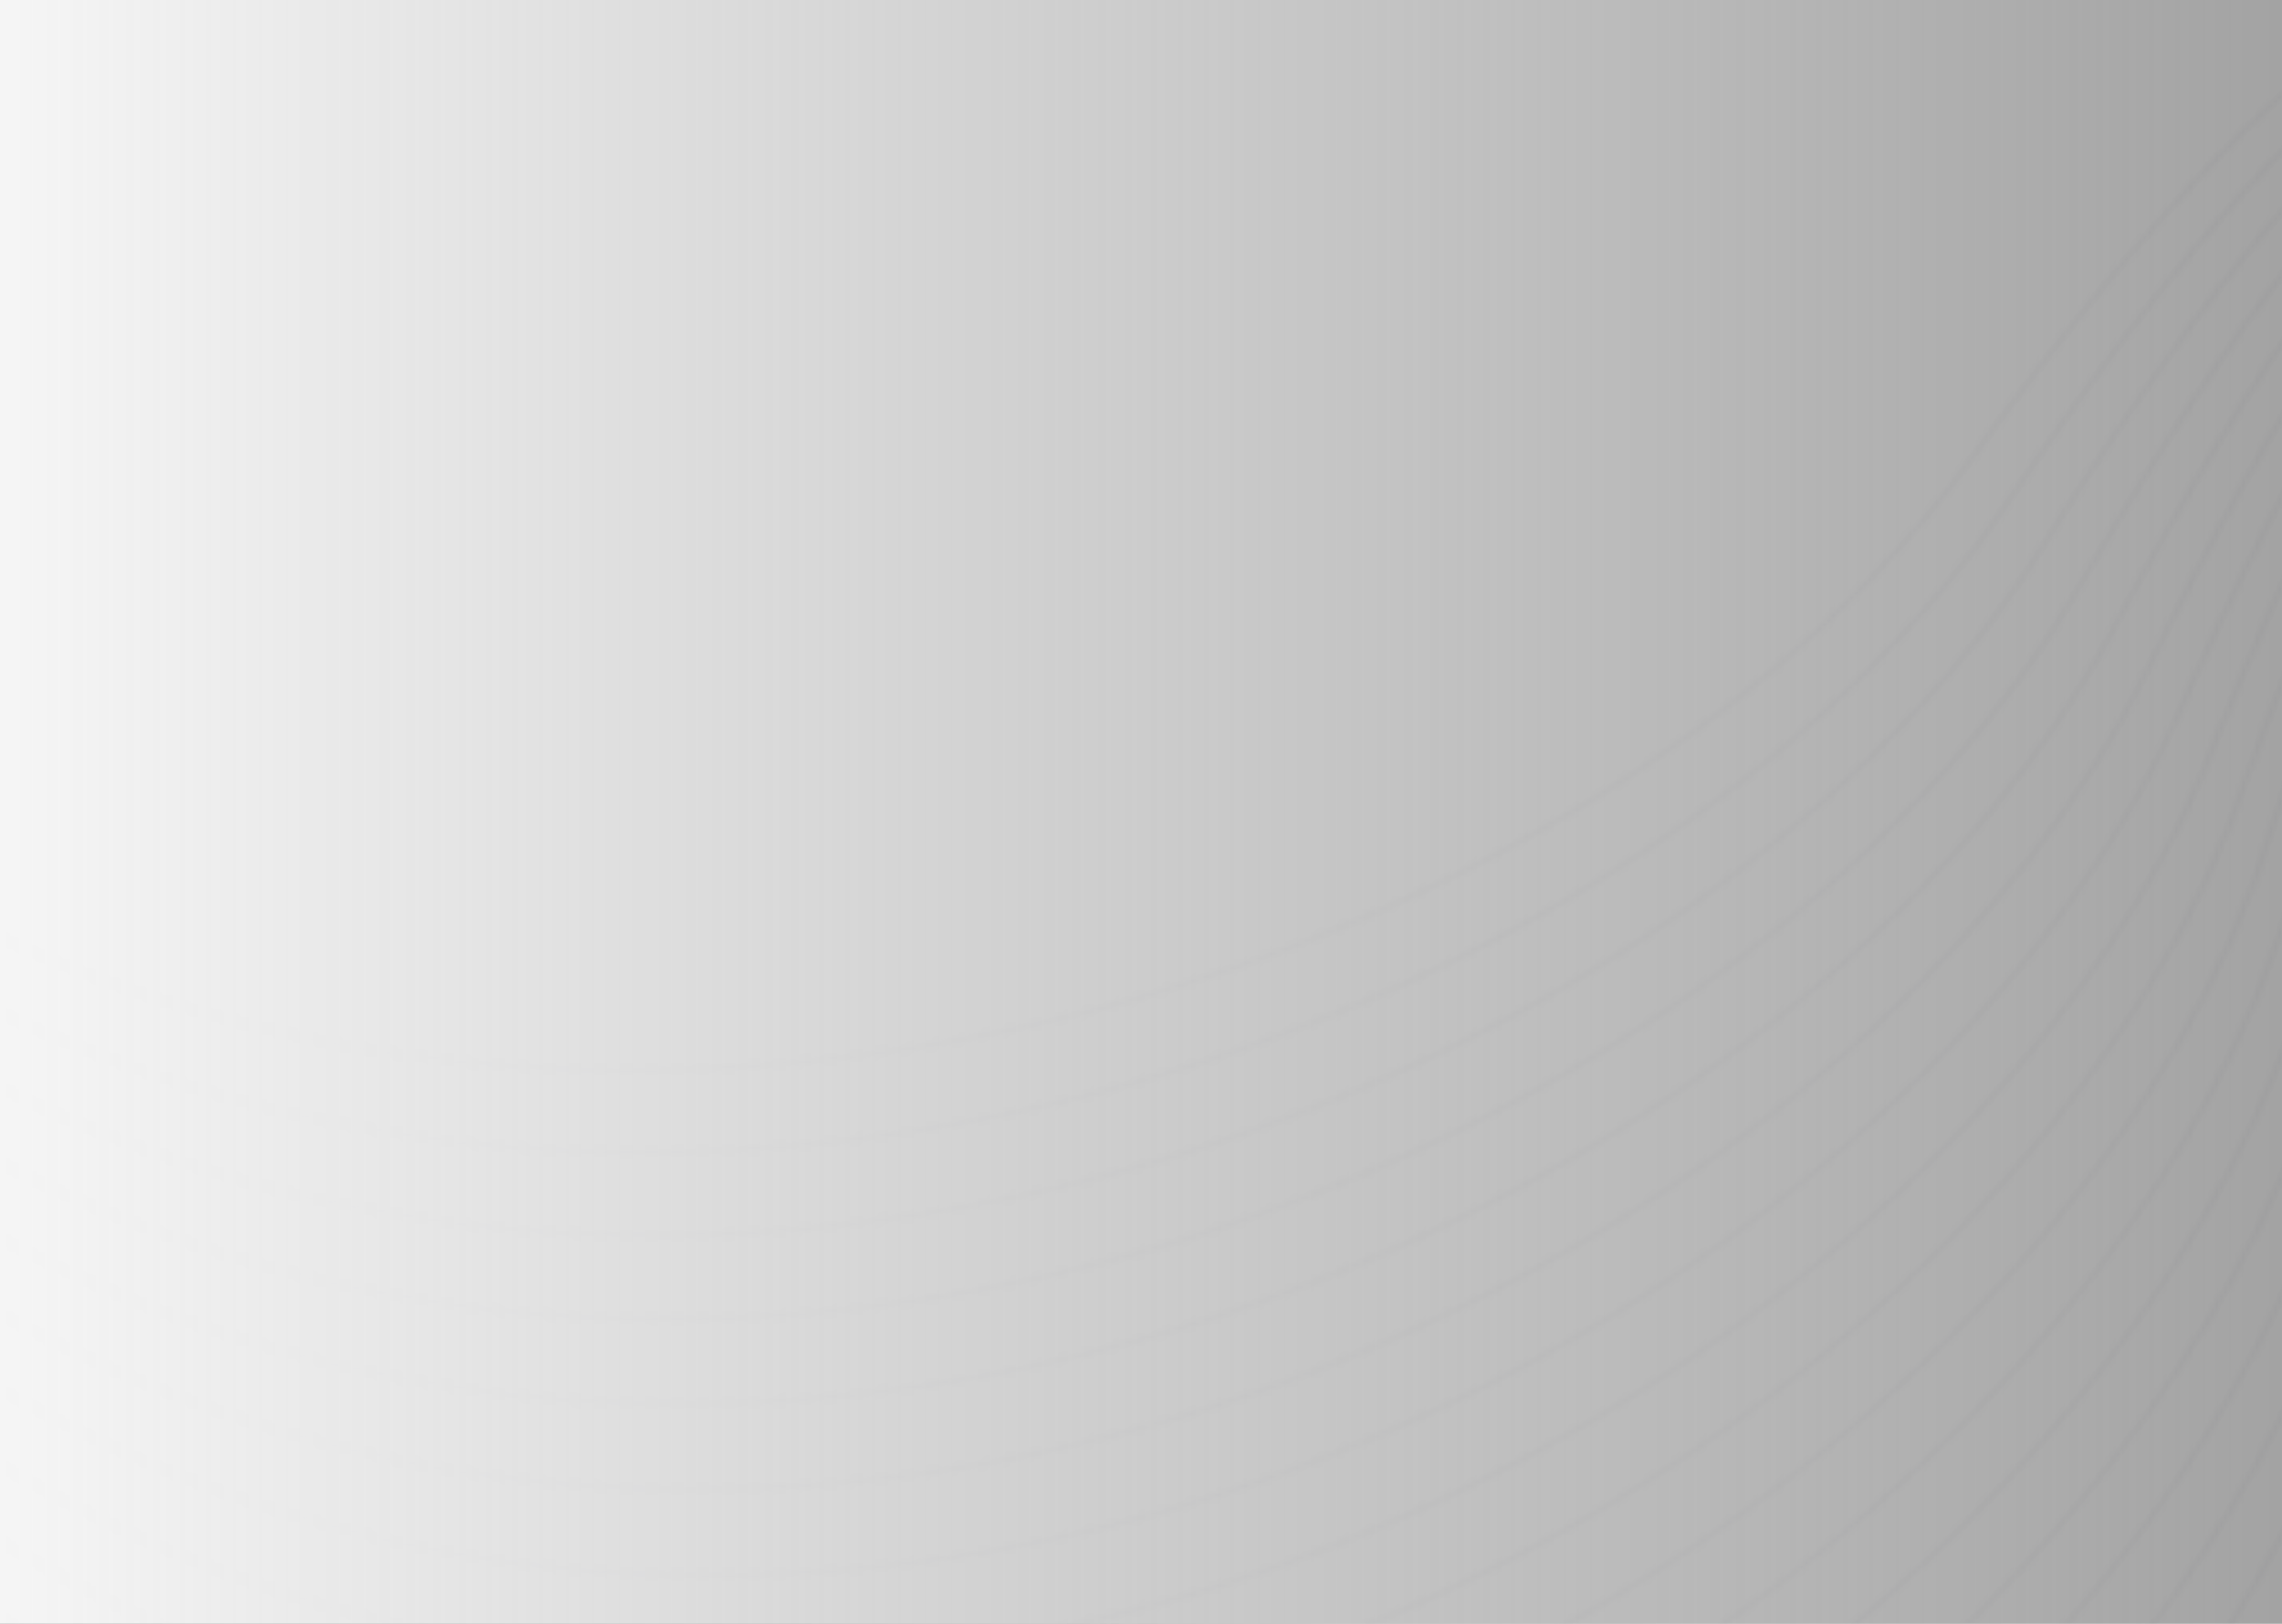 <svg width="506" height="360" viewBox="0 0 506 360" fill="none" xmlns="http://www.w3.org/2000/svg"><rect x="0" y="0" width="506" height="360" fill="#808080" stroke="none"/><g clip-path="url(#clip0_239_7828)"><mask id="mask0_239_7828" style="mask-type:luminance" maskUnits="userSpaceOnUse" x="-281" y="-19" width="1327" height="257"><path d="M-280.246 2.614C-222.162 12.54 -168.584 47.736 -106.655 123.919C-82.944 153.101 -55.881 175.927 -26.715 193.2C35.119 229.814 106.404 241.347 175.245 235.145C244.106 228.926 310.542 204.938 362.642 170.46C392.206 150.897 417.148 127.986 435.31 103.024C484.133 35.896 528.355 -11.311 578.485 -18.145C628.634 -24.979 684.541 8.577 756.659 103.007C788.817 145.122 827.717 171.502 869.287 185.734C913.698 200.94 961.196 202.255 1006.78 194.055C1019.81 191.714 1032.69 188.587 1045.28 184.794V186.042C1032.76 189.8 1019.98 192.893 1007.05 195.216C961.234 203.451 913.489 202.119 868.832 186.845C827.035 172.544 787.927 146.011 755.599 103.69C683.821 9.704 628.331 -23.732 578.712 -16.966C529.056 -10.2 485.08 36.819 436.446 103.673C418.208 128.755 393.152 151.786 363.457 171.417C311.167 205.997 244.523 230.087 175.416 236.324C106.29 242.56 34.721 230.959 -27.397 194.208C-56.676 176.867 -83.853 153.938 -107.678 124.637C-169.209 48.949 -222.483 13.89 -280.208 3.929V2.614H-280.246Z" fill="white"/></mask><g mask="url(#mask0_239_7828)"><path d="M1045.24 -24.996H-280.246V242.542H1045.24V-24.996Z" fill="#3A3C42" fill-opacity="0.08"/></g><mask id="mask1_239_7828" style="mask-type:luminance" maskUnits="userSpaceOnUse" x="-281" y="-15" width="1327" height="272"><path d="M-280.246 32.838C-219.889 39.723 -163.698 73.022 -97.053 149.479C-72.263 177.926 -44.366 199.932 -14.576 216.299C48.584 251.017 120.248 260.397 188.824 252.093C257.42 243.79 322.909 217.803 373.703 181.77C402.508 161.336 426.598 137.656 443.813 112.165C490.118 43.601 532.54 -4.921 582.406 -13.258C632.271 -21.613 689.408 10.234 764.973 102.426C798.684 143.55 838.531 168.734 880.612 181.685C925.572 195.524 973.089 195.421 1018.33 185.836C1027.41 183.923 1036.4 181.616 1045.26 178.968V180.215C1036.5 182.829 1027.61 185.085 1018.64 186.998C973.146 196.617 925.402 196.737 880.196 182.812C837.887 169.776 797.813 144.456 763.932 103.127C688.708 11.361 632.006 -20.366 582.652 -12.097C533.279 -3.827 491.084 44.49 444.949 112.78C427.659 138.391 403.455 162.173 374.536 182.693C323.572 218.845 257.855 244.917 189.014 253.255C120.153 261.593 48.187 252.161 -15.239 217.29C-45.162 200.854 -73.172 178.746 -98.057 150.197C-164.323 74.218 -220.211 41.039 -280.246 34.136V32.838Z" fill="white"/></mask><g mask="url(#mask1_239_7828)"><path d="M1045.24 -21.613H-280.246V261.593H1045.24V-21.613Z" fill="#3A3C42" fill-opacity="0.08"/></g><mask id="mask2_239_7828" style="mask-type:luminance" maskUnits="userSpaceOnUse" x="-281" y="-10" width="1327" height="285"><path d="M-280.251 63.591C-217.545 67.111 -158.741 98.291 -87.134 175.022C-61.302 202.7 -32.61 223.851 -2.232 239.314C62.178 272.1 134.163 279.31 202.38 268.939C270.634 258.569 335.12 230.6 384.55 193.064C412.598 171.758 435.779 147.378 452.028 121.374C495.757 51.444 536.361 1.674 585.867 -8.184C635.41 -18.042 693.684 12.062 772.639 101.914C807.865 141.996 848.62 165.966 891.156 177.636C936.609 190.108 984.088 188.553 1028.95 177.618C1034.43 176.286 1039.84 174.817 1045.22 173.21V174.458C1039.96 176.012 1034.64 177.465 1029.29 178.763C984.202 189.766 936.476 191.321 890.778 178.763C847.995 167.026 807.012 142.918 771.616 102.648C693.021 13.207 635.164 -16.778 586.151 -7.022C537.119 2.733 496.723 52.298 453.164 121.955C436.82 148.078 413.545 172.578 385.383 193.969C335.783 231.642 271.07 259.696 202.588 270.101C134.087 280.506 61.799 273.262 -2.895 240.339C-33.405 224.808 -62.23 203.571 -88.157 175.79C-159.366 99.505 -217.886 68.426 -280.27 64.89V63.591H-280.251Z" fill="white"/></mask><g mask="url(#mask2_239_7828)"><path d="M1045.24 -18.042H-280.25V280.506H1045.24V-18.042Z" fill="#3A3C42" fill-opacity="0.08"/></g><mask id="mask3_239_7828" style="mask-type:luminance" maskUnits="userSpaceOnUse" x="-281" y="-6" width="1327" height="300"><path d="M-280.246 94.943C-215.154 94.738 -153.755 123.561 -76.884 200.53C-50.029 227.405 -20.561 247.668 10.366 262.208C75.969 293.013 148.163 298.053 215.982 285.615C283.801 273.177 347.226 243.294 395.217 204.272C422.45 182.129 444.703 157.065 459.987 130.583C501.083 59.371 539.813 8.406 588.939 -2.956C638.085 -14.318 697.438 14.01 779.707 101.418C816.391 140.407 858.037 163.13 900.971 173.501C946.859 184.589 994.243 181.6 1038.69 169.315C1040.89 168.717 1043.07 168.085 1045.24 167.436V168.683C1043.2 169.298 1041.14 169.879 1039.07 170.46C994.395 182.813 946.765 185.82 900.63 174.663C857.45 164.224 815.577 141.381 778.704 102.187C696.813 15.189 637.896 -13.036 589.261 -1.811C540.608 9.431 502.106 60.191 461.161 131.13C445.802 157.731 423.435 182.915 396.088 205.16C347.927 244.32 284.294 274.304 216.228 286.794C148.144 299.266 75.647 294.226 9.76 263.284C-21.299 248.693 -50.9 228.328 -77.869 201.35C-154.324 124.757 -215.457 96.053 -280.246 96.224V94.943Z" fill="white"/></mask><g mask="url(#mask3_239_7828)"><path d="M1045.24 -14.3H-280.246V299.266H1045.24V-14.3Z" fill="#3A3C42" fill-opacity="0.08"/></g><mask id="mask4_239_7828" style="mask-type:luminance" maskUnits="userSpaceOnUse" x="-281" y="-1" width="1327" height="313"><path d="M-280.246 126.944C-212.749 122.621 -148.756 148.813 -66.297 225.987C-38.458 252.042 -8.25 271.4 23.206 284.982C89.908 313.788 162.253 316.624 229.561 302.153C296.888 287.682 359.158 255.869 405.671 215.428C432.071 192.483 453.377 166.752 467.676 139.826C506.102 67.401 542.919 15.291 591.572 2.46C640.263 -10.371 700.639 16.145 786.109 101.008C824.232 138.869 866.692 160.311 909.986 169.383C955.476 178.917 1001.91 174.799 1045.24 161.712V162.959C1001.82 176.013 955.287 180.096 909.702 170.545C866.143 161.422 823.456 139.86 785.143 101.811C700.071 17.341 640.13 -9.09 591.951 3.605C543.752 16.316 507.144 68.204 468.869 140.338C454.513 167.402 433.094 193.252 406.599 216.3C359.915 256.894 297.437 288.792 229.883 303.332C162.31 317.872 89.662 315.018 22.657 286.076C-8.932 272.425 -39.272 252.982 -67.225 226.824C-149.305 150.009 -213.014 123.937 -280.246 128.225V126.944Z" fill="white"/></mask><g mask="url(#mask4_239_7828)"><path d="M1045.24 -10.354H-280.246V317.872H1045.24V-10.354Z" fill="#3A3C42" fill-opacity="0.08"/></g><mask id="mask5_239_7828" style="mask-type:luminance" maskUnits="userSpaceOnUse" x="-281" y="4" width="1327" height="327"><path d="M-280.246 159.73C-210.287 150.863 -143.756 174.065 -55.389 251.427C-26.602 276.628 4.306 295.063 36.255 307.689C103.998 334.462 176.42 335.111 243.14 318.606C309.88 302.102 370.937 268.427 415.917 226.602C441.446 202.871 461.786 176.508 475.062 149.154C510.78 75.619 545.627 22.416 593.788 8.115C641.967 -6.185 703.309 18.486 791.885 100.718C831.391 137.4 874.627 157.543 918.243 165.3C961.252 172.954 1004.66 168.563 1045.24 156.074V157.321C1004.58 169.759 961.101 174.116 917.997 166.462C874.135 158.654 830.652 138.391 790.957 101.538C702.798 19.682 641.891 -4.921 594.223 9.243C546.517 23.407 511.859 76.371 476.293 149.633C462.941 177.106 442.506 203.588 416.882 227.422C371.733 269.401 310.486 303.178 243.5 319.751C176.495 336.324 103.79 335.675 35.744 308.782C3.662 296.105 -27.378 277.585 -56.279 252.281C-144.286 175.261 -210.552 152.162 -280.246 160.995V159.73Z" fill="white"/></mask><g mask="url(#mask5_239_7828)"><path d="M1045.24 -6.202H-280.246V336.307H1045.24V-6.202Z" fill="#3A3C42" fill-opacity="0.08"/></g><mask id="mask6_239_7828" style="mask-type:luminance" maskUnits="userSpaceOnUse" x="-281" y="9" width="1327" height="341"><path d="M-280.246 193.337C-207.787 179.429 -138.832 199.3 -44.158 276.764C-14.443 301.077 17.127 318.572 49.531 330.224C118.221 354.929 190.623 353.392 256.7 334.871C322.796 316.351 382.566 280.848 425.973 237.69C450.593 213.19 469.948 186.229 482.221 158.5C515.174 83.923 548.032 29.694 595.625 13.941C643.255 -1.811 705.468 20.98 797.055 100.495C837.906 135.964 881.862 154.792 925.743 161.216C966.48 167.196 1007.18 162.481 1045.26 150.47V151.717C1007.12 163.677 966.366 168.358 925.534 162.378C881.408 155.903 837.205 136.972 796.146 101.333C704.976 22.193 643.198 -0.547 596.079 15.035C548.922 30.634 516.253 84.623 483.433 158.91C471.122 186.776 451.673 213.856 426.939 238.459C383.38 281.787 323.421 317.393 257.098 335.982C190.756 354.571 118.051 356.125 49.058 331.301C16.521 319.597 -15.201 302.033 -45.029 277.619C-139.324 200.496 -208.033 180.728 -280.246 194.618V193.337Z" fill="white"/></mask><g mask="url(#mask6_239_7828)"><path d="M1045.24 -1.811H-280.246V356.142H1045.24V-1.811Z" fill="#3A3C42" fill-opacity="0.08"/></g><mask id="mask7_239_7828" style="mask-type:luminance" maskUnits="userSpaceOnUse" x="-281" y="14" width="1327" height="356"><path d="M-280.246 227.883C-205.268 208.389 -133.965 224.535 -32.587 302.051C-1.982 325.44 30.214 341.979 63.034 352.64C132.615 375.261 204.922 371.519 270.26 351.017C335.636 330.515 394.043 293.217 435.821 248.762C459.513 223.527 477.865 196.002 489.076 167.914C519.245 92.38 550.058 37.194 597.045 20.007C644.05 2.819 707.097 23.731 801.581 100.41C843.72 134.615 888.358 152.11 932.447 157.201C971.138 161.678 1009.41 156.621 1045.24 144.951V146.216C1009.36 157.834 971.025 162.857 932.276 158.38C887.922 153.255 843.057 135.674 800.691 101.281C706.642 24.944 644.05 4.083 597.537 21.1C550.986 38.117 520.363 93.063 490.307 168.307C479.039 196.532 460.612 224.193 436.806 249.53C394.895 294.14 336.28 331.557 270.677 352.145C205.055 372.732 132.463 376.491 62.58 353.768C29.627 343.055 -2.72 326.465 -33.439 302.973C-134.438 225.731 -205.477 209.688 -280.246 229.182V227.883Z" fill="white"/></mask><g mask="url(#mask7_239_7828)"><path d="M1045.24 2.819H-280.246V376.474H1045.24V2.819Z" fill="#3A3C42" fill-opacity="0.08"/></g><mask id="mask8_239_7828" style="mask-type:luminance" maskUnits="userSpaceOnUse" x="-281" y="19" width="1327" height="370"><path d="M-280.246 263.523C-202.674 237.827 -129.249 249.753 -20.712 327.252C10.726 349.702 43.547 365.249 76.727 374.92C147.103 395.422 219.221 389.493 283.782 367.026C348.344 344.542 405.349 305.519 445.442 259.816C468.187 233.881 485.497 205.809 495.667 177.397C523.014 100.991 551.744 44.9 598.068 26.311C644.41 7.705 708.195 26.687 805.483 100.479C848.871 133.385 894.134 149.513 938.394 153.289C975.248 156.433 1011.42 150.983 1045.24 139.536V140.8C1011.36 152.213 975.172 157.612 938.261 154.468C893.755 150.675 848.246 134.461 804.631 101.384C707.798 27.934 644.467 8.987 598.598 27.388C552.71 45.806 524.132 101.657 496.898 177.755C486.69 206.305 469.304 234.513 446.446 260.551C406.201 306.408 349.026 345.584 284.237 368.137C219.429 390.706 147.008 396.652 76.31 376.064C42.978 366.36 10.025 350.744 -21.545 328.208C-129.685 250.949 -202.882 239.126 -280.246 264.856V263.523Z" fill="white"/></mask><g mask="url(#mask8_239_7828)"><path d="M1045.24 7.705H-280.246V396.635H1045.24V7.705Z" fill="#3A3C42" fill-opacity="0.08"/></g><mask id="mask9_239_7828" style="mask-type:luminance" maskUnits="userSpaceOnUse" x="-281" y="25" width="1327" height="384"><path d="M-280.246 300.376C-200.041 267.76 -124.704 274.988 -8.516 352.367C23.756 373.86 57.107 388.4 90.647 397.045C161.742 415.394 233.614 407.296 297.285 382.881C360.976 358.466 416.485 317.718 454.873 270.836C476.634 244.234 492.902 215.65 501.992 186.947C526.48 109.756 553.127 52.828 598.731 32.838C644.354 12.848 708.802 29.882 808.778 100.683C853.379 132.257 899.21 147.019 943.583 149.428C978.847 151.358 1013.18 145.498 1045.26 134.119V135.384C1013.16 146.711 978.79 152.52 943.507 150.607C898.869 148.163 852.792 133.35 807.983 101.606C708.461 31.129 644.467 14.112 599.318 33.897C554.149 53.682 527.654 110.371 503.28 187.255C494.133 216.095 477.808 244.815 455.934 271.519C417.432 318.572 361.733 359.44 297.816 383.958C233.879 408.475 161.723 416.608 90.306 398.173C56.633 389.476 23.112 374.885 -9.273 353.289C-125.082 276.149 -200.174 269.059 -280.208 301.692V300.376H-280.246Z" fill="white"/></mask><g mask="url(#mask9_239_7828)"><path d="M1045.24 12.865H-280.246V416.642H1045.24V12.865Z" fill="#3A3C42" fill-opacity="0.08"/></g><mask id="mask10_239_7828" style="mask-type:luminance" maskUnits="userSpaceOnUse" x="-281" y="30" width="1327" height="398"><path d="M-280.246 338.63C-197.314 298.309 -120.386 300.222 3.984 377.38C37.032 397.882 70.913 411.396 104.756 419.034C176.495 435.23 248.026 424.945 310.751 398.617C373.494 372.288 427.469 329.883 464.077 281.856C484.853 254.605 500.023 225.56 508.053 196.583C529.643 118.691 554.168 60.994 598.996 39.638C643.861 18.281 708.896 33.35 811.448 101.093C857.185 131.3 903.547 144.661 947.977 145.737C981.877 146.557 1014.68 140.236 1045.23 128.806V130.087C1014.64 141.466 981.839 147.736 947.939 146.916C903.244 145.84 856.636 132.411 810.653 102.05C708.574 34.632 643.975 19.562 599.583 40.697C555.172 61.849 530.817 119.289 509.303 196.873C501.235 225.97 485.989 255.169 465.119 282.522C428.378 330.72 374.233 373.262 311.262 399.676C248.272 426.107 176.457 436.426 104.396 420.161C70.42 412.49 36.388 398.907 3.207 378.319C-120.783 301.418 -197.466 299.642 -280.246 340.014V338.63Z" fill="white"/></mask><g mask="url(#mask10_239_7828)"><path d="M1045.24 18.298H-280.246V436.444H1045.24V18.298Z" fill="#3A3C42" fill-opacity="0.08"/></g><mask id="mask11_239_7828" style="mask-type:luminance" maskUnits="userSpaceOnUse" x="-281" y="36" width="1327" height="412"><path d="M-280.246 378.49C-194.454 329.558 -116.352 325.492 16.786 402.29C50.573 421.784 84.946 434.274 119.055 440.869C191.362 454.879 262.457 442.44 324.178 414.233C385.918 386.008 438.264 342.013 473.073 292.91C492.807 265.044 506.916 235.555 513.867 206.356C532.559 127.866 554.907 69.434 598.92 46.745C642.952 24.039 708.517 37.143 813.551 101.726C860.386 130.531 907.221 142.474 951.67 142.218C984.471 142.013 1015.97 135.179 1045.26 123.561V124.859C1015.99 136.409 984.471 143.209 951.689 143.414C906.975 143.687 859.893 131.676 812.812 102.717C708.271 38.425 643.161 25.32 599.583 47.787C555.986 70.272 533.771 128.43 515.155 206.612C508.166 235.948 494.019 265.574 474.191 293.559C439.268 342.833 386.732 386.999 324.784 415.309C262.817 443.636 191.419 456.126 118.789 442.047C84.549 435.418 50.024 422.878 16.105 403.298C-116.731 326.688 -194.568 330.908 -280.246 379.925V378.49Z" fill="white"/></mask><g mask="url(#mask11_239_7828)"><path d="M1045.24 24.039H-280.246V456.109H1045.24V24.039Z" fill="#3A3C42" fill-opacity="0.08"/></g><mask id="mask12_239_7828" style="mask-type:luminance" maskUnits="userSpaceOnUse" x="-281" y="42" width="1327" height="426"><path d="M-280.246 420.178C-191.443 361.593 -112.697 350.778 29.911 427.081C64.417 445.533 99.226 456.98 133.543 462.55C206.324 474.356 276.927 459.782 337.568 429.712C398.228 399.642 448.908 354.075 481.861 303.947C500.553 275.5 513.545 245.584 519.416 216.214C535.173 137.195 555.342 78.131 598.484 54.126C641.645 30.104 707.665 41.209 815.028 102.58C862.905 129.951 910.156 140.475 954.586 138.869C986.536 137.707 1017.03 130.275 1045.26 118.315V119.614C1017.05 131.488 986.573 138.886 954.643 140.031C909.967 141.654 862.469 131.078 814.346 103.571C707.476 42.474 641.911 31.351 599.185 55.117C556.441 78.9 536.404 137.707 520.723 216.419C514.833 245.943 501.784 275.996 483.016 304.545C449.949 354.861 399.08 400.582 338.212 430.754C277.324 460.944 206.437 475.569 133.334 463.712C98.847 458.108 63.887 446.626 29.248 428.106C-113.038 351.974 -191.519 362.977 -280.246 421.682V420.178Z" fill="white"/></mask><g mask="url(#mask12_239_7828)"><path d="M1045.24 30.087H-280.246V475.586H1045.24V30.087Z" fill="#3A3C42" fill-opacity="0.08"/></g><mask id="mask13_239_7828" style="mask-type:luminance" maskUnits="userSpaceOnUse" x="-281" y="48" width="1327" height="440"><path d="M-280.246 463.985C-188.148 394.568 -109.439 376.132 43.338 451.735C78.507 469.128 113.733 479.516 148.239 484.043C221.418 493.645 291.433 476.936 350.919 445.055C410.424 413.156 459.381 366.086 490.459 314.984C508.091 285.99 519.965 255.698 524.719 226.158C537.521 146.711 555.475 87.067 597.708 61.763C639.96 36.443 706.358 45.549 815.937 103.639C864.818 129.54 912.429 138.63 956.764 135.674C988.126 133.59 1017.86 125.457 1045.26 113.019V114.352C1017.9 126.721 988.183 134.786 956.859 136.87C912.277 139.843 864.401 130.719 815.274 104.681C706.188 46.865 640.244 37.724 598.428 62.771C556.592 87.835 538.771 147.207 526.007 226.346C521.215 256.04 509.303 286.452 491.595 315.582C460.422 366.855 411.277 414.096 351.582 446.097C291.869 478.115 221.55 494.892 148.05 485.239C113.392 480.694 78.015 470.272 42.694 452.794C-109.761 377.328 -188.186 395.986 -280.246 465.557V463.985Z" fill="white"/></mask><g mask="url(#mask13_239_7828)"><path d="M1045.24 36.443H-280.246V494.858H1045.24V36.443Z" fill="#3A3C42" fill-opacity="0.08"/></g><mask id="mask14_239_7828" style="mask-type:luminance" maskUnits="userSpaceOnUse" x="-271" y="54" width="1317" height="449"><path d="M249.461 502.273C290.671 495.166 329.42 480.37 364.21 460.261C422.484 426.585 469.679 378.063 498.825 326.039C515.359 296.532 526.097 265.898 529.752 236.221C539.6 156.433 555.319 96.276 596.586 69.708C637.872 43.123 704.555 50.214 816.254 104.955C866.063 129.37 913.996 137.007 958.18 132.701C989.239 129.677 1018.46 120.776 1045.24 107.637V108.987C1018.5 122.006 989.315 130.856 958.332 133.88C913.883 138.203 865.703 130.532 815.63 105.997C704.46 51.512 638.213 44.37 597.362 70.682C556.493 97.01 540.869 156.877 531.059 236.358C527.385 266.172 516.589 296.942 499.98 326.568C470.72 378.764 423.374 427.457 364.892 461.251C331.768 480.387 295.065 494.756 256.071 502.256H249.461V502.273ZM-270.781 502.273C-179.232 426.927 -101.281 404.033 57.045 476.252C85.074 489.032 112.99 497.524 140.413 502.273H133.822C108.312 497.336 82.442 489.169 56.439 477.312C-100.467 405.741 -178.134 428.003 -268.812 502.273H-270.781Z" fill="white"/></mask><g mask="url(#mask14_239_7828)"><path d="M1045.24 43.14H-270.781V502.273H1045.24V43.14Z" fill="#3A3C42" fill-opacity="0.08"/></g><mask id="mask15_239_7828" style="mask-type:luminance" maskUnits="userSpaceOnUse" x="-213" y="61" width="1259" height="442"><path d="M324.956 502.273C343.326 494.722 360.883 485.649 377.435 475.347C434.421 439.929 479.779 390.006 506.994 337.127C522.428 307.125 532.011 276.201 534.568 246.421C541.443 166.377 554.927 105.792 595.172 77.977C635.435 50.162 702.364 55.22 816.014 106.544C866.713 129.438 914.892 135.623 958.906 129.985C989.946 126.021 1018.9 116.163 1045.25 102.17V103.537C1018.96 117.427 990.041 127.2 959.095 131.164C914.836 136.836 866.391 130.617 815.446 107.603C702.307 56.518 635.833 51.375 595.986 78.917C556.12 106.458 542.731 166.769 535.894 246.507C533.318 276.423 523.697 307.501 508.206 337.605C480.915 390.655 435.406 440.766 378.211 476.304C362.36 486.145 345.618 494.875 328.119 502.256H324.956V502.273ZM-212.047 502.273C-139.077 452.658 -63.209 444.405 71.047 500.633C72.373 501.197 73.698 501.744 75.043 502.273H71.861L70.498 501.71C-62.129 446.165 -137.58 453.854 -209.774 502.273H-212.047Z" fill="white"/></mask><g mask="url(#mask15_239_7828)"><path d="M1045.25 50.179H-212.047V502.273H1045.25V50.179Z" fill="#3A3C42" fill-opacity="0.08"/></g><mask id="mask16_239_7828" style="mask-type:luminance" maskUnits="userSpaceOnUse" x="-138" y="67" width="1184" height="436"><path d="M371.414 502.273C377.967 498.48 384.368 494.482 390.618 490.313C446.26 453.187 489.743 401.914 514.95 348.249C529.267 317.803 537.695 286.588 539.134 256.757C543.017 176.542 554.247 115.582 593.45 86.571C632.672 57.543 699.733 60.584 815.24 108.44C866.753 129.78 915.141 134.495 958.927 127.541C990.232 122.57 1019.19 111.618 1045.27 96.497V97.898C1019.23 112.882 990.365 123.748 959.154 128.703C915.122 135.708 866.488 130.958 814.709 109.516C699.733 61.883 633.108 58.756 594.302 87.493C555.478 116.231 544.343 176.918 540.479 256.809C539.021 286.776 530.555 318.128 516.181 348.711C490.879 402.563 447.245 454.007 391.414 491.27C385.675 495.097 379.823 498.771 373.839 502.273H371.414ZM-137.086 502.273C-94.967 487.306 -47.014 486.179 15.71 502.273H10.805C-47.62 487.921 -93.073 488.878 -133.09 502.273H-137.086Z" fill="white"/></mask><g mask="url(#mask16_239_7828)"><path d="M1045.25 57.56H-137.086V502.273H1045.25V57.56Z" fill="#3A3C42" fill-opacity="0.08"/></g><mask id="mask17_239_7828" style="mask-type:luminance" maskUnits="userSpaceOnUse" x="407" y="74" width="639" height="429"><path d="M407.664 502.273C459.953 463.78 500.046 412.473 522.678 359.406C535.84 328.55 543.113 297.096 543.454 267.248C544.363 186.964 553.302 125.696 591.406 95.524C629.529 65.334 696.667 66.342 813.877 110.661C866.167 130.429 914.687 133.692 958.189 125.406C990.063 119.341 1019.25 107.073 1045.23 90.569V92.021C1019.3 108.372 990.214 120.519 958.454 126.568C914.706 134.905 865.921 131.642 813.366 111.755C696.686 67.623 629.984 66.53 592.258 96.412C554.533 126.311 545.65 187.289 544.76 267.265C544.419 297.267 537.128 328.857 523.909 359.85C501.372 412.678 461.601 463.78 409.747 502.29H407.664V502.273Z" fill="white"/></mask><g mask="url(#mask17_239_7828)"><path d="M1045.23 65.317H407.664V502.273H1045.23V65.317Z" fill="#3A3C42" fill-opacity="0.08"/></g><mask id="mask18_239_7828" style="mask-type:luminance" maskUnits="userSpaceOnUse" x="437" y="81" width="609" height="422"><path d="M437.98 502.273C480.157 464.481 512.03 418.009 530.249 370.597C542.256 339.348 548.354 307.706 547.578 277.858C545.495 197.591 552.161 136.084 589.11 104.767C626.078 73.433 693.216 72.407 812.017 113.173C865.007 131.352 913.623 133.129 956.802 123.544C989.585 116.248 1019.22 102.409 1045.25 84.196V85.7C1019.28 103.725 989.756 117.444 957.124 124.705C913.717 134.359 864.818 132.565 811.563 114.301C693.31 73.723 626.59 74.646 590.019 105.655C553.411 136.682 546.82 197.899 548.904 277.858C549.68 307.843 543.563 339.638 531.499 371.007C513.337 418.231 481.71 464.532 439.836 502.29H437.98V502.273Z" fill="white"/></mask><g mask="url(#mask18_239_7828)"><path d="M1045.25 72.407H437.98V502.273H1045.25V72.407Z" fill="#3A3C42" fill-opacity="0.08"/></g><mask id="mask19_239_7828" style="mask-type:luminance" maskUnits="userSpaceOnUse" x="464" y="77" width="582" height="426"><path d="M464.055 502.273C497.841 466.138 523.048 424.211 537.593 381.839C548.445 350.248 553.35 318.435 551.475 288.622C546.419 208.457 550.774 146.797 586.549 114.386C622.324 81.958 689.405 78.9 809.646 116.026C863.28 132.599 911.952 132.906 954.734 122.006C988.767 113.344 1019.11 97.574 1045.26 77.26V78.814C1019.16 98.924 988.956 114.523 955.094 123.151C912.065 134.102 863.147 133.812 809.229 117.154C689.537 80.181 622.892 83.12 587.477 115.223C552.043 147.326 547.744 208.731 552.782 288.57C554.676 318.521 549.733 350.488 538.862 382.198C524.374 424.416 499.337 466.206 465.778 502.273H464.055Z" fill="white"/></mask><g mask="url(#mask19_239_7828)"><path d="M1045.24 77.26H464.055V502.273H1045.24V77.26Z" fill="#3A3C42" fill-opacity="0.08"/></g><mask id="mask20_239_7828" style="mask-type:luminance" maskUnits="userSpaceOnUse" x="486" y="69" width="560" height="434"><path d="M486.914 502.273C513.617 468.461 533.333 430.839 544.752 393.132C554.411 361.234 558.142 329.284 555.15 299.556C547.101 219.597 549.184 157.834 583.709 124.346C618.272 90.842 685.182 85.768 806.749 119.238C860.97 134.17 909.623 133.009 951.969 120.81C987.669 110.542 1018.9 92.431 1045.24 69.554V71.194C1018.96 93.832 987.858 111.737 952.367 121.937C909.774 134.188 860.856 135.366 806.37 120.366C685.371 87.049 618.878 92.004 584.675 125.149C550.453 158.312 548.445 219.802 556.456 299.454C559.468 329.336 555.718 361.422 546.021 393.457C534.639 431.027 515.057 468.53 488.524 502.273H486.914Z" fill="white"/></mask><g mask="url(#mask20_239_7828)"><path d="M1045.24 69.554H486.914V502.273H1045.24V69.554Z" fill="#3A3C42" fill-opacity="0.08"/></g><rect y="-1" width="506" height="361" fill="url(#paint0_linear_239_7828)"/></g><defs><linearGradient id="paint0_linear_239_7828" x1="-2.32156e-06" y1="166.31" x2="506" y2="166.31" gradientUnits="userSpaceOnUse"><stop stop-color="#F5F5F5"/><stop offset="1" stop-color="#F5F5F5" stop-opacity="0.3"/></linearGradient><clipPath id="clip0_239_7828"><rect width="506" height="360" fill="white"/></clipPath></defs></svg>